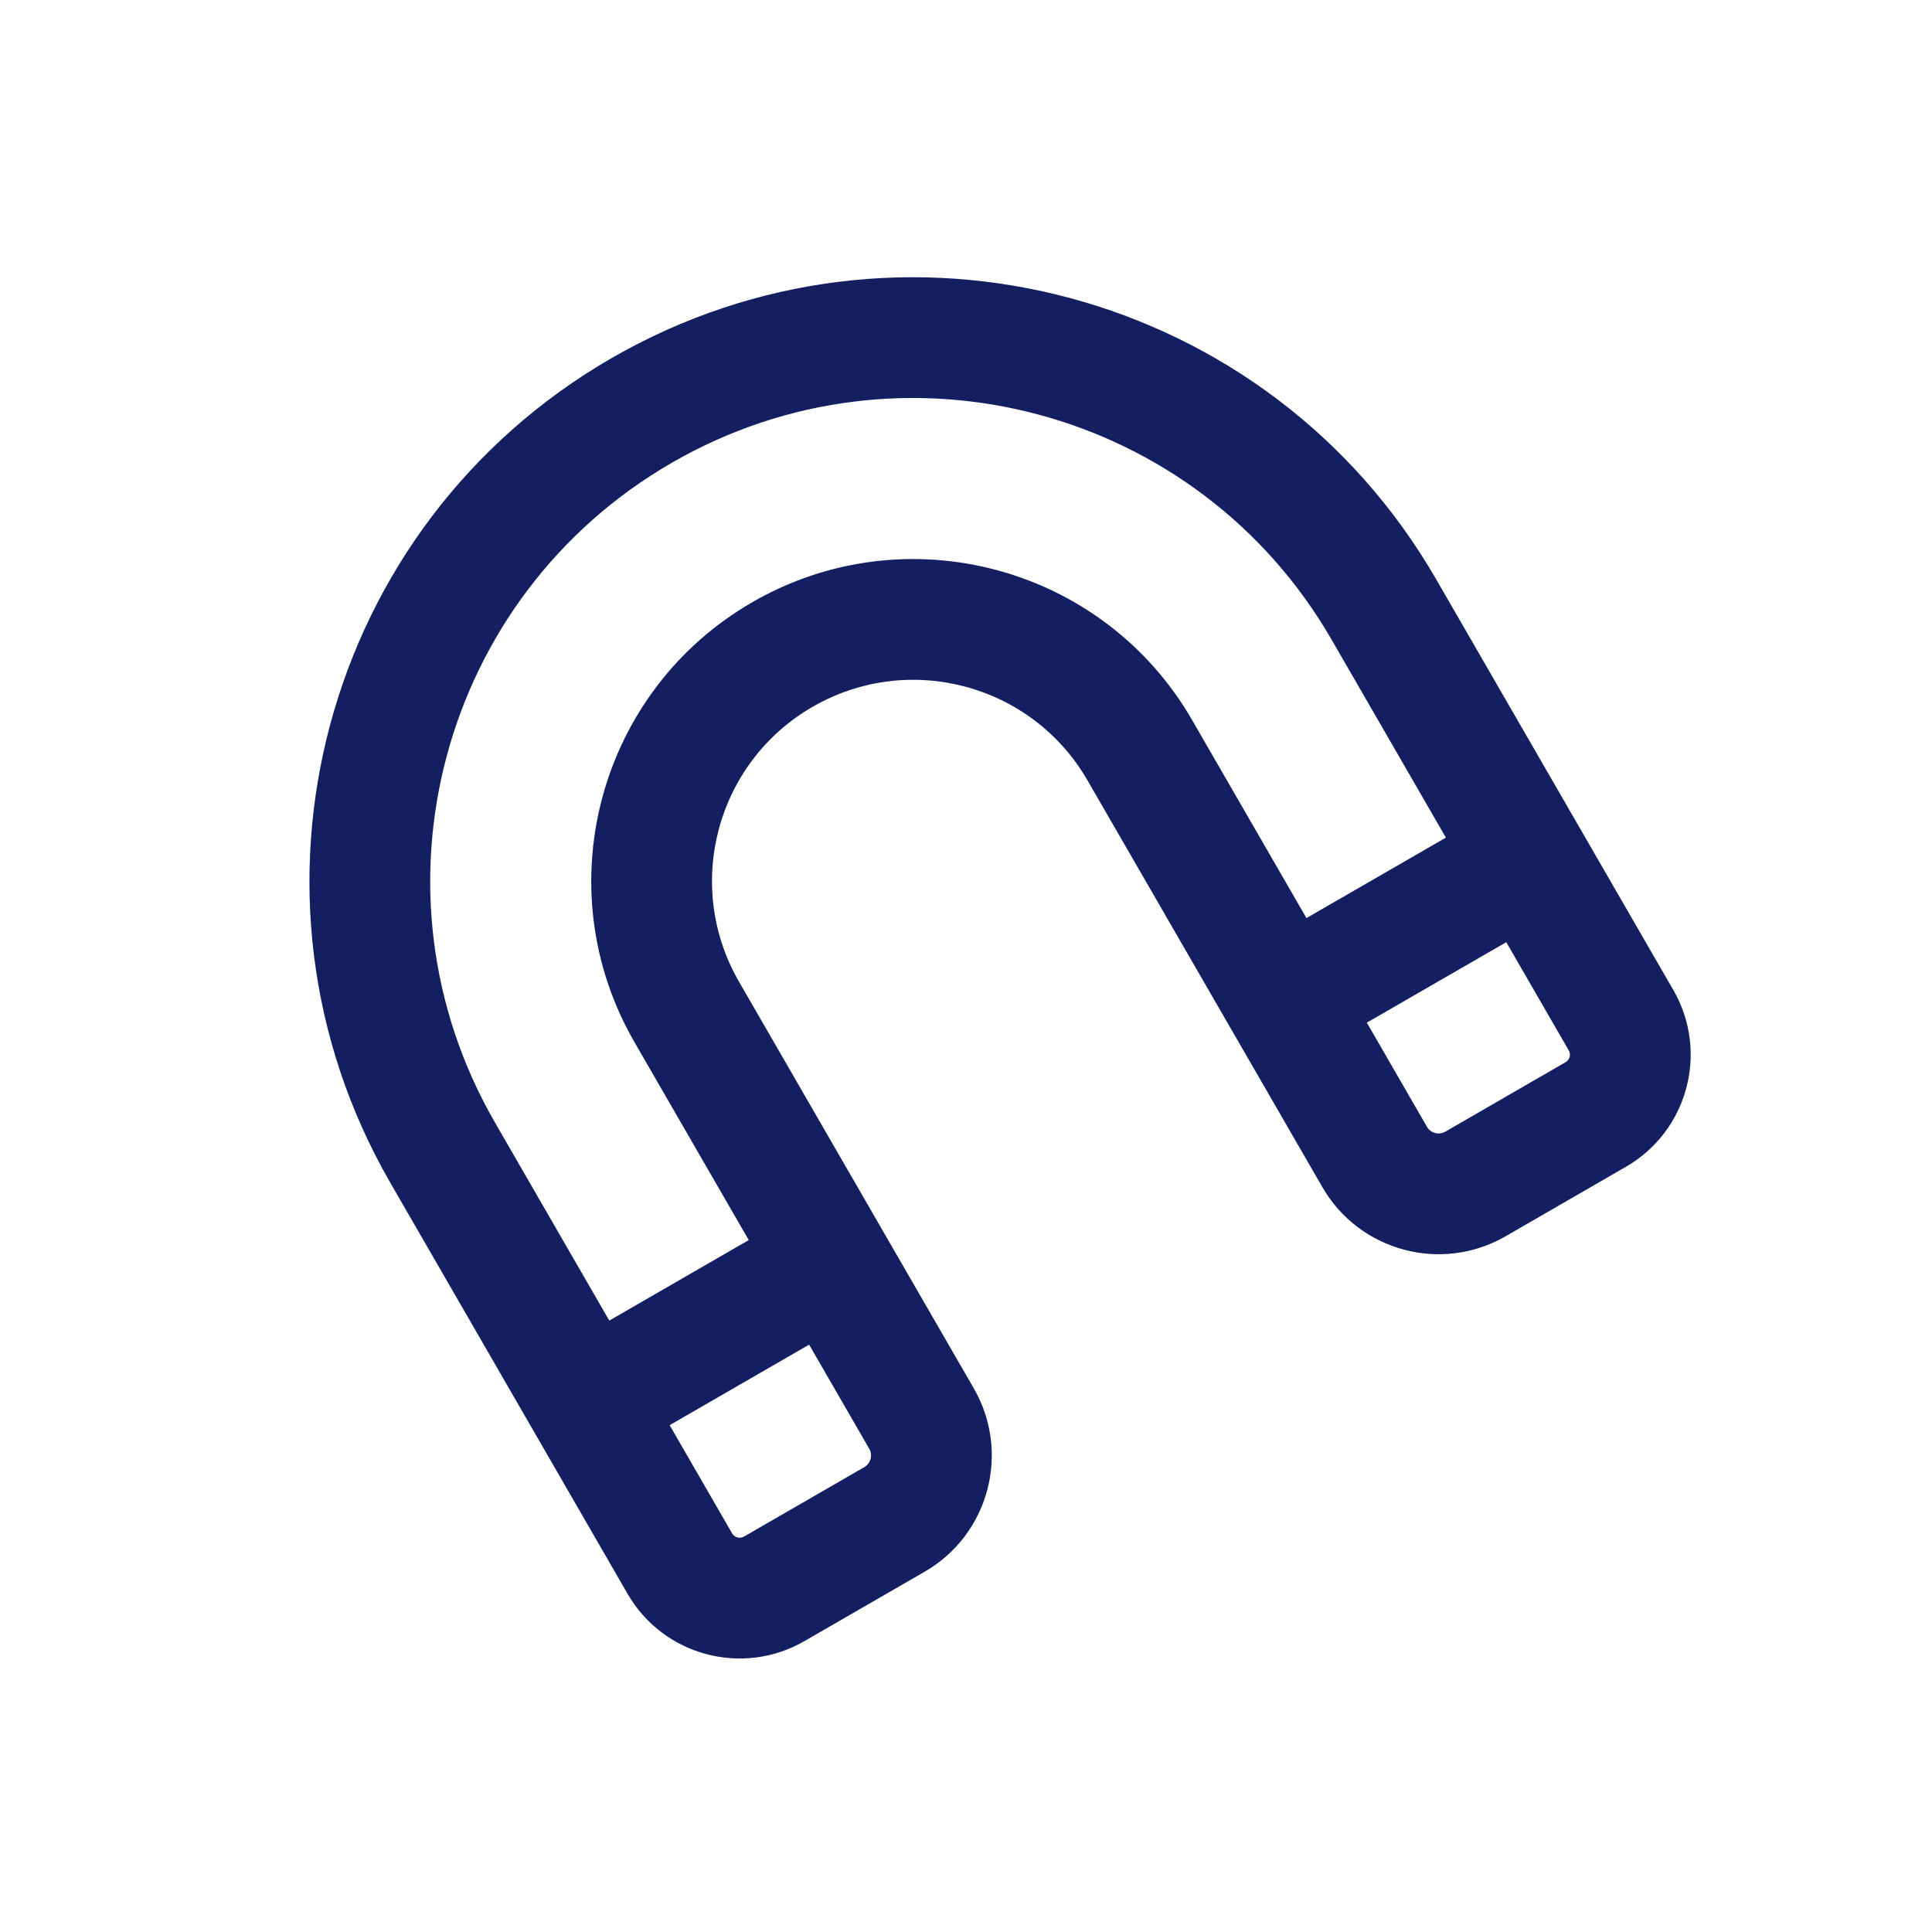 <svg width="24" height="24" viewBox="0 0 24 24" fill="none" xmlns="http://www.w3.org/2000/svg">
<path fill-rule="evenodd" clip-rule="evenodd" d="M19.488 13.049L16.541 7.945C14.884 5.075 11.215 4.092 8.345 5.749C5.475 7.406 4.492 11.075 6.149 13.945L9.095 19.049C9.125 19.1 9.191 19.117 9.242 19.088L10.737 18.225C10.816 18.179 10.844 18.077 10.798 17.997L7.881 12.945C6.777 11.032 7.432 8.586 9.345 7.481C11.258 6.377 13.705 7.032 14.809 8.945L17.726 13.997C17.772 14.077 17.874 14.104 17.954 14.058L19.448 13.195C19.5 13.165 19.517 13.1 19.488 13.049ZM7.595 4.45C4.008 6.521 2.779 11.108 4.85 14.695L7.796 19.799C8.24 20.567 9.223 20.831 9.992 20.387L11.487 19.524C12.284 19.064 12.557 18.044 12.097 17.247L9.18 12.195C8.49 10.999 8.899 9.47 10.095 8.78C11.291 8.09 12.82 8.499 13.51 9.695L16.427 14.747C16.887 15.544 17.907 15.817 18.704 15.357L20.198 14.494C20.967 14.05 21.231 13.067 20.787 12.299L17.84 7.195C15.769 3.608 11.182 2.379 7.595 4.45Z" fill="#131F60"/>
<path fill-rule="evenodd" clip-rule="evenodd" d="M7.082 16.686L9.924 15.045L10.674 16.344L7.832 17.985L7.082 16.686Z" fill="#131F60"/>
<path fill-rule="evenodd" clip-rule="evenodd" d="M15.201 11.998L18.043 10.358L18.793 11.657L15.951 13.297L15.201 11.998Z" fill="#131F60"/>
</svg>
